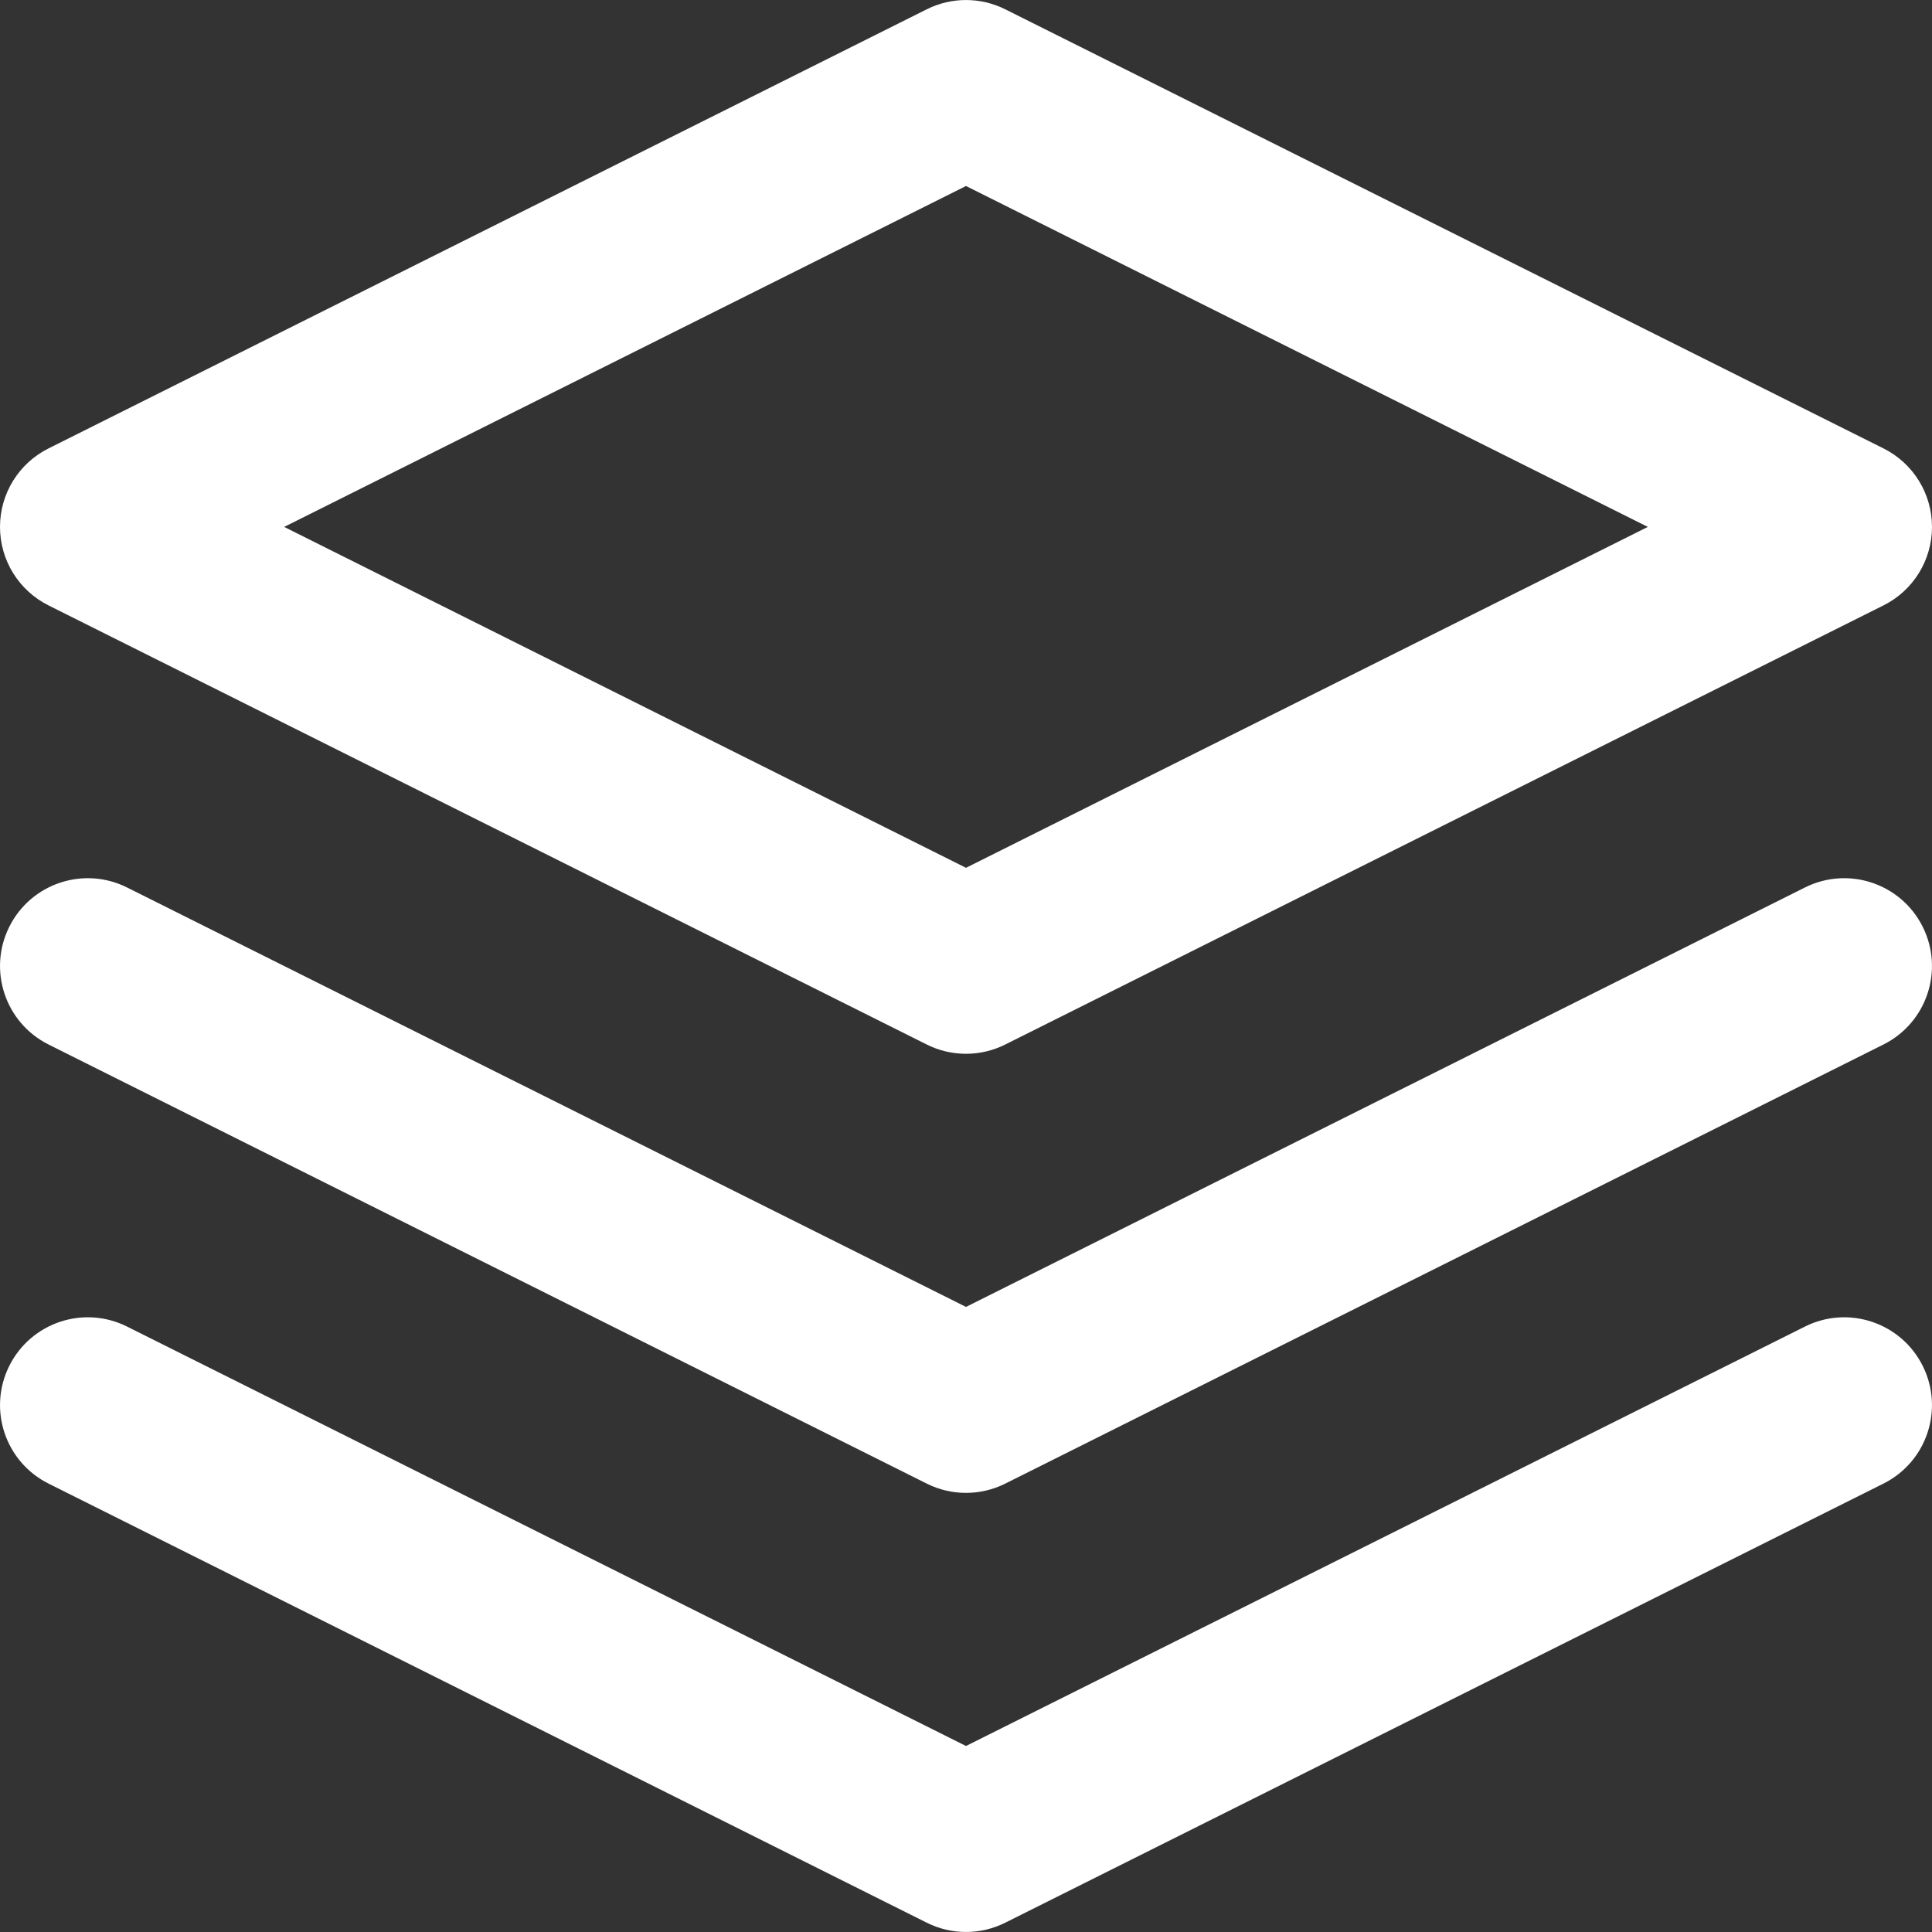<svg width="22" height="22" viewBox="0 0 22 22" fill="none" xmlns="http://www.w3.org/2000/svg">
<rect x="0" y="0" width="22" height="22" fill="#333333" stroke="none"/>
<path fill-rule="evenodd" clip-rule="evenodd" d="M10.553 0.106C10.834 -0.035 11.166 -0.035 11.447 0.106L21.447 5.106C21.786 5.275 22 5.621 22 6C22 6.379 21.786 6.725 21.447 6.894L11.447 11.894C11.166 12.035 10.834 12.035 10.553 11.894L0.553 6.894C0.214 6.725 4.83124e-09 6.379 4.83124e-09 6C4.83124e-09 5.621 0.214 5.275 0.553 5.106L10.553 0.106ZM3.236 6L11 9.882L18.764 6L11 2.118L3.236 6ZM0.106 15.553C0.353 15.059 0.953 14.859 1.447 15.106L11 19.882L20.553 15.106C21.047 14.859 21.647 15.059 21.894 15.553C22.141 16.047 21.941 16.647 21.447 16.894L11.447 21.894C11.166 22.035 10.834 22.035 10.553 21.894L0.553 16.894C0.059 16.647 -0.141 16.047 0.106 15.553ZM1.447 10.106C0.953 9.859 0.353 10.059 0.106 10.553C-0.141 11.047 0.059 11.647 0.553 11.894L10.553 16.894C10.834 17.035 11.166 17.035 11.447 16.894L21.447 11.894C21.941 11.647 22.141 11.047 21.894 10.553C21.647 10.059 21.047 9.859 20.553 10.106L11 14.882L1.447 10.106Z" fill="white"/>
</svg>
